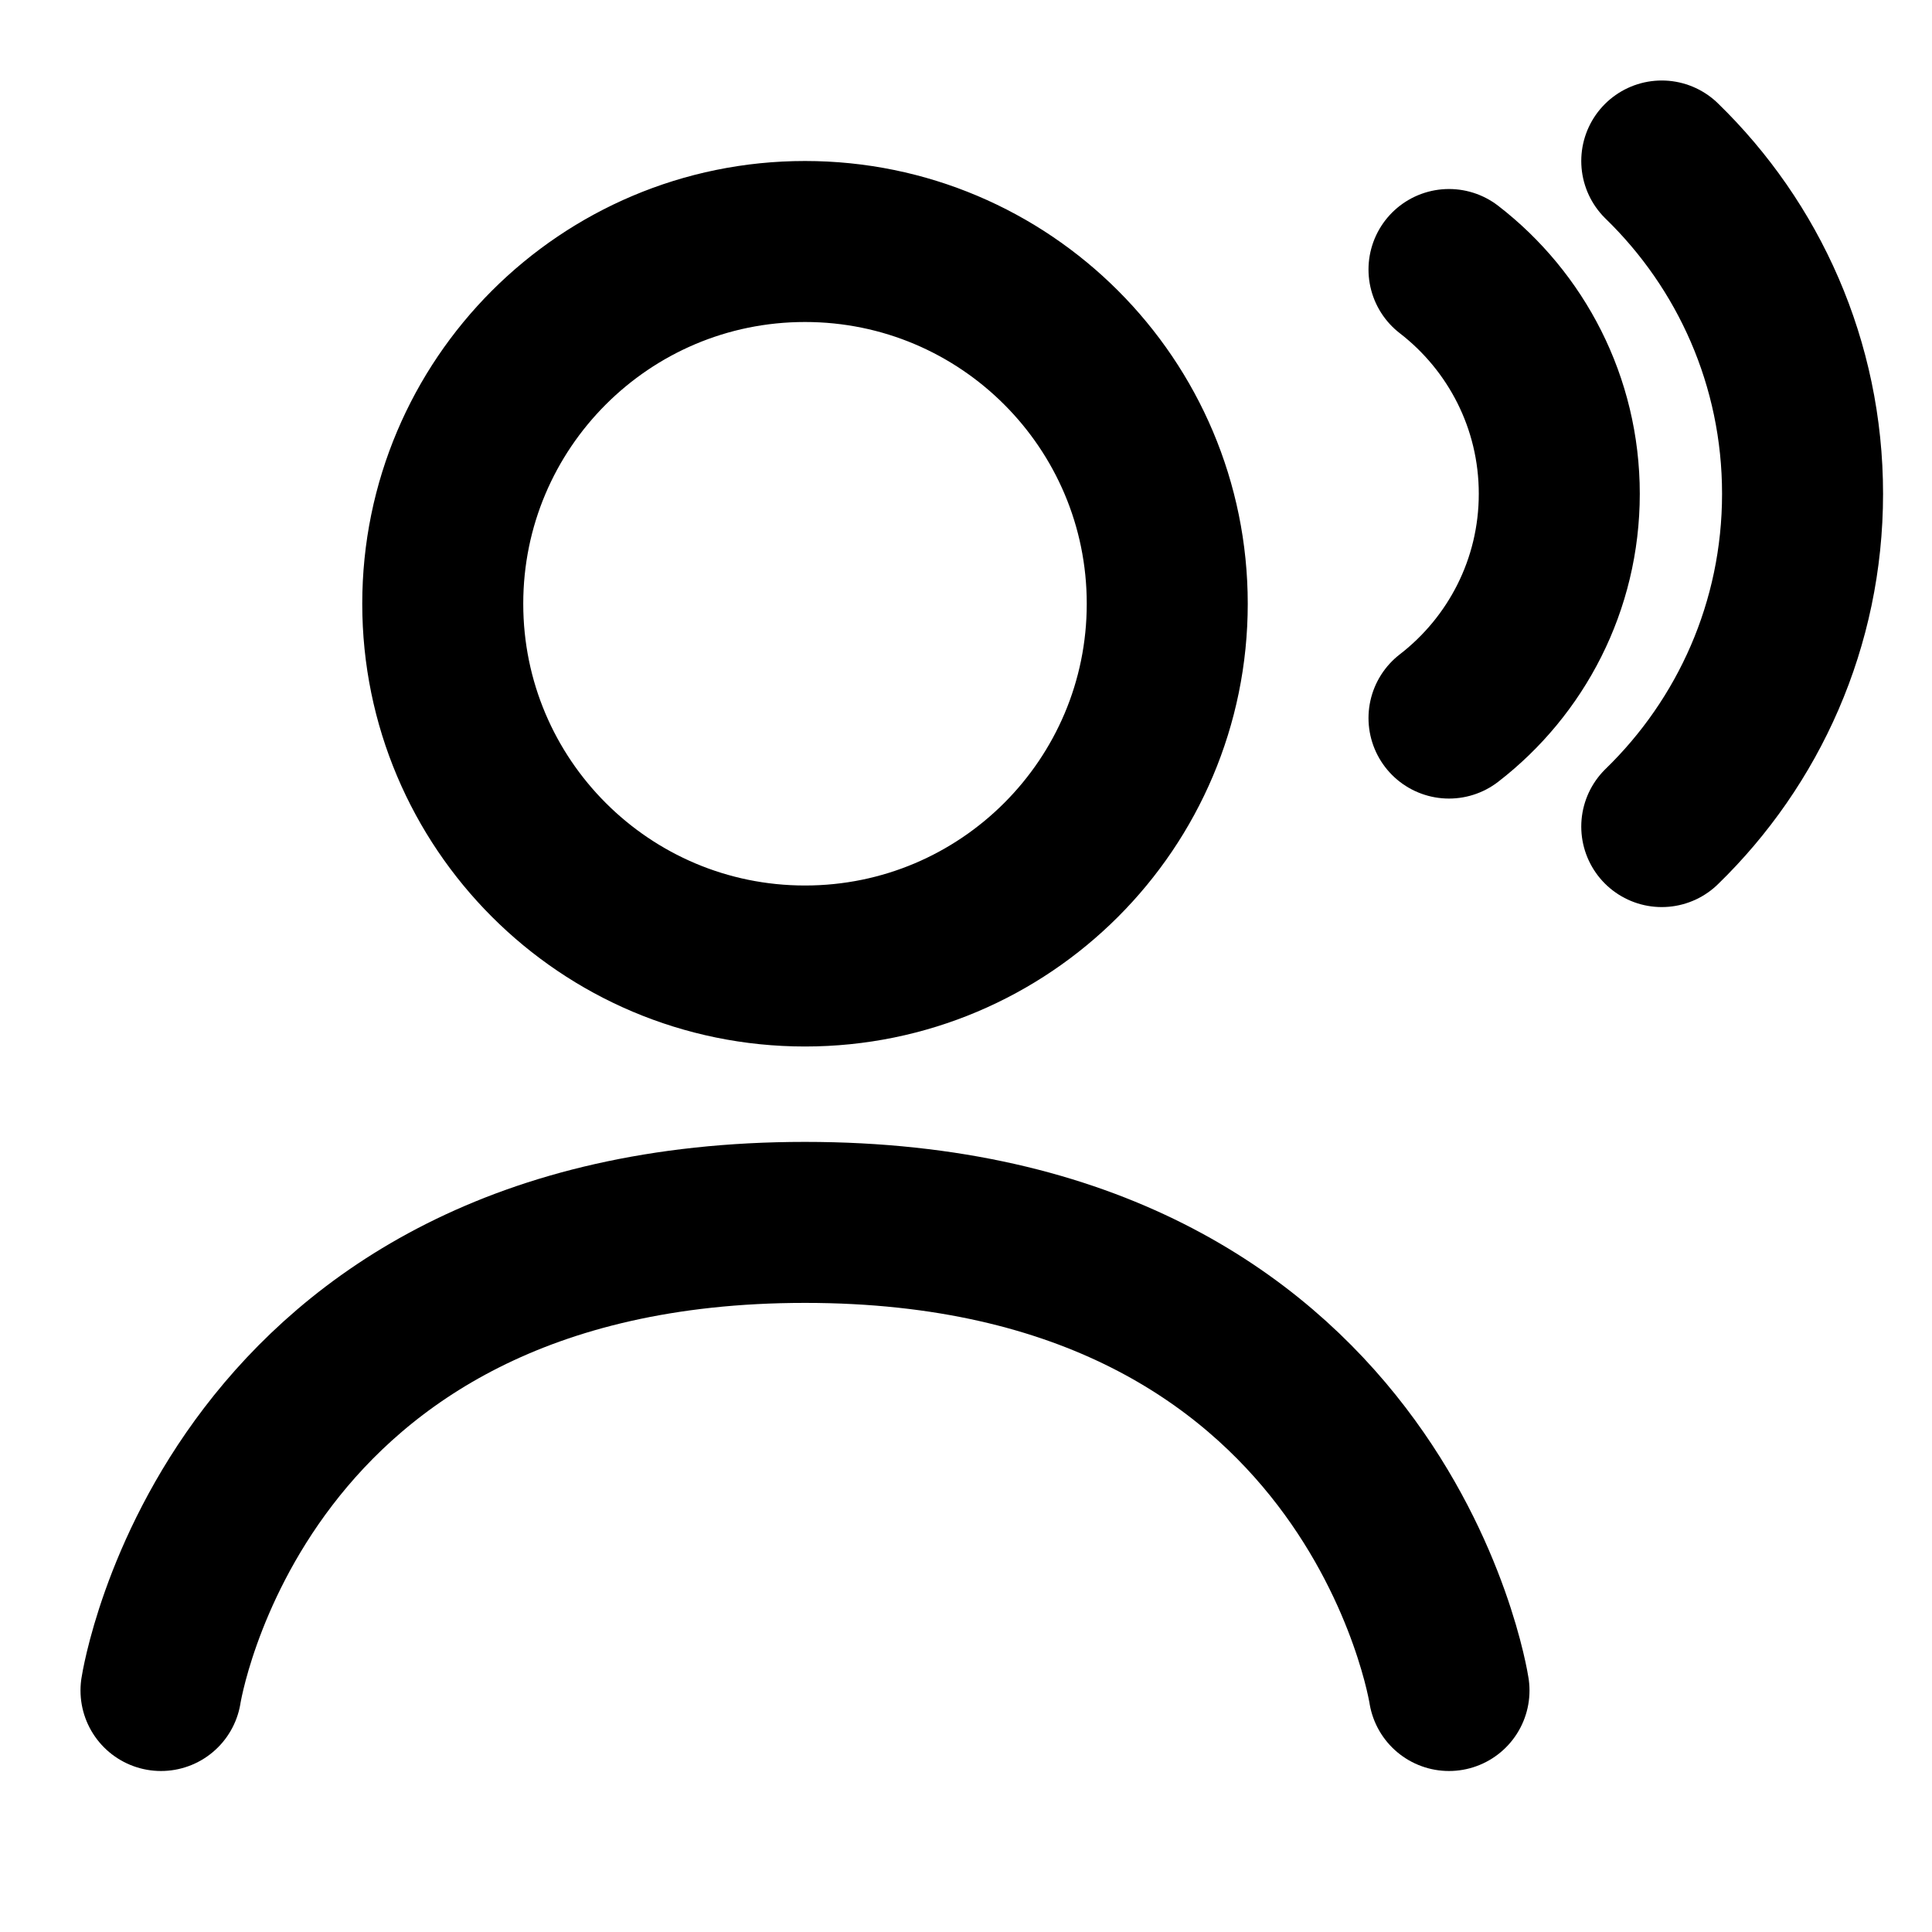 <svg width="24" height="24" viewBox="0 0 24 24" fill="none" xmlns="http://www.w3.org/2000/svg">
<path d="M2 21C2 21 2.889 15.185 10 15.185C17.111 15.185 18 21 18 21M18 3.348C18.833 3.991 19.37 5 19.37 6.134C19.37 7.268 18.833 8.277 18 8.92M20.643 2C21.721 3.047 22.392 4.512 22.392 6.134C22.392 7.756 21.721 9.221 20.643 10.268M14.5 7.5C14.5 9.985 12.485 12 10 12C7.515 12 5.5 9.985 5.5 7.5C5.5 5.015 7.515 3 10 3C12.485 3 14.5 5.015 14.5 7.5Z" stroke="currentColor" stroke-width="2" stroke-linecap="round" stroke-linejoin="round"/>
</svg>

